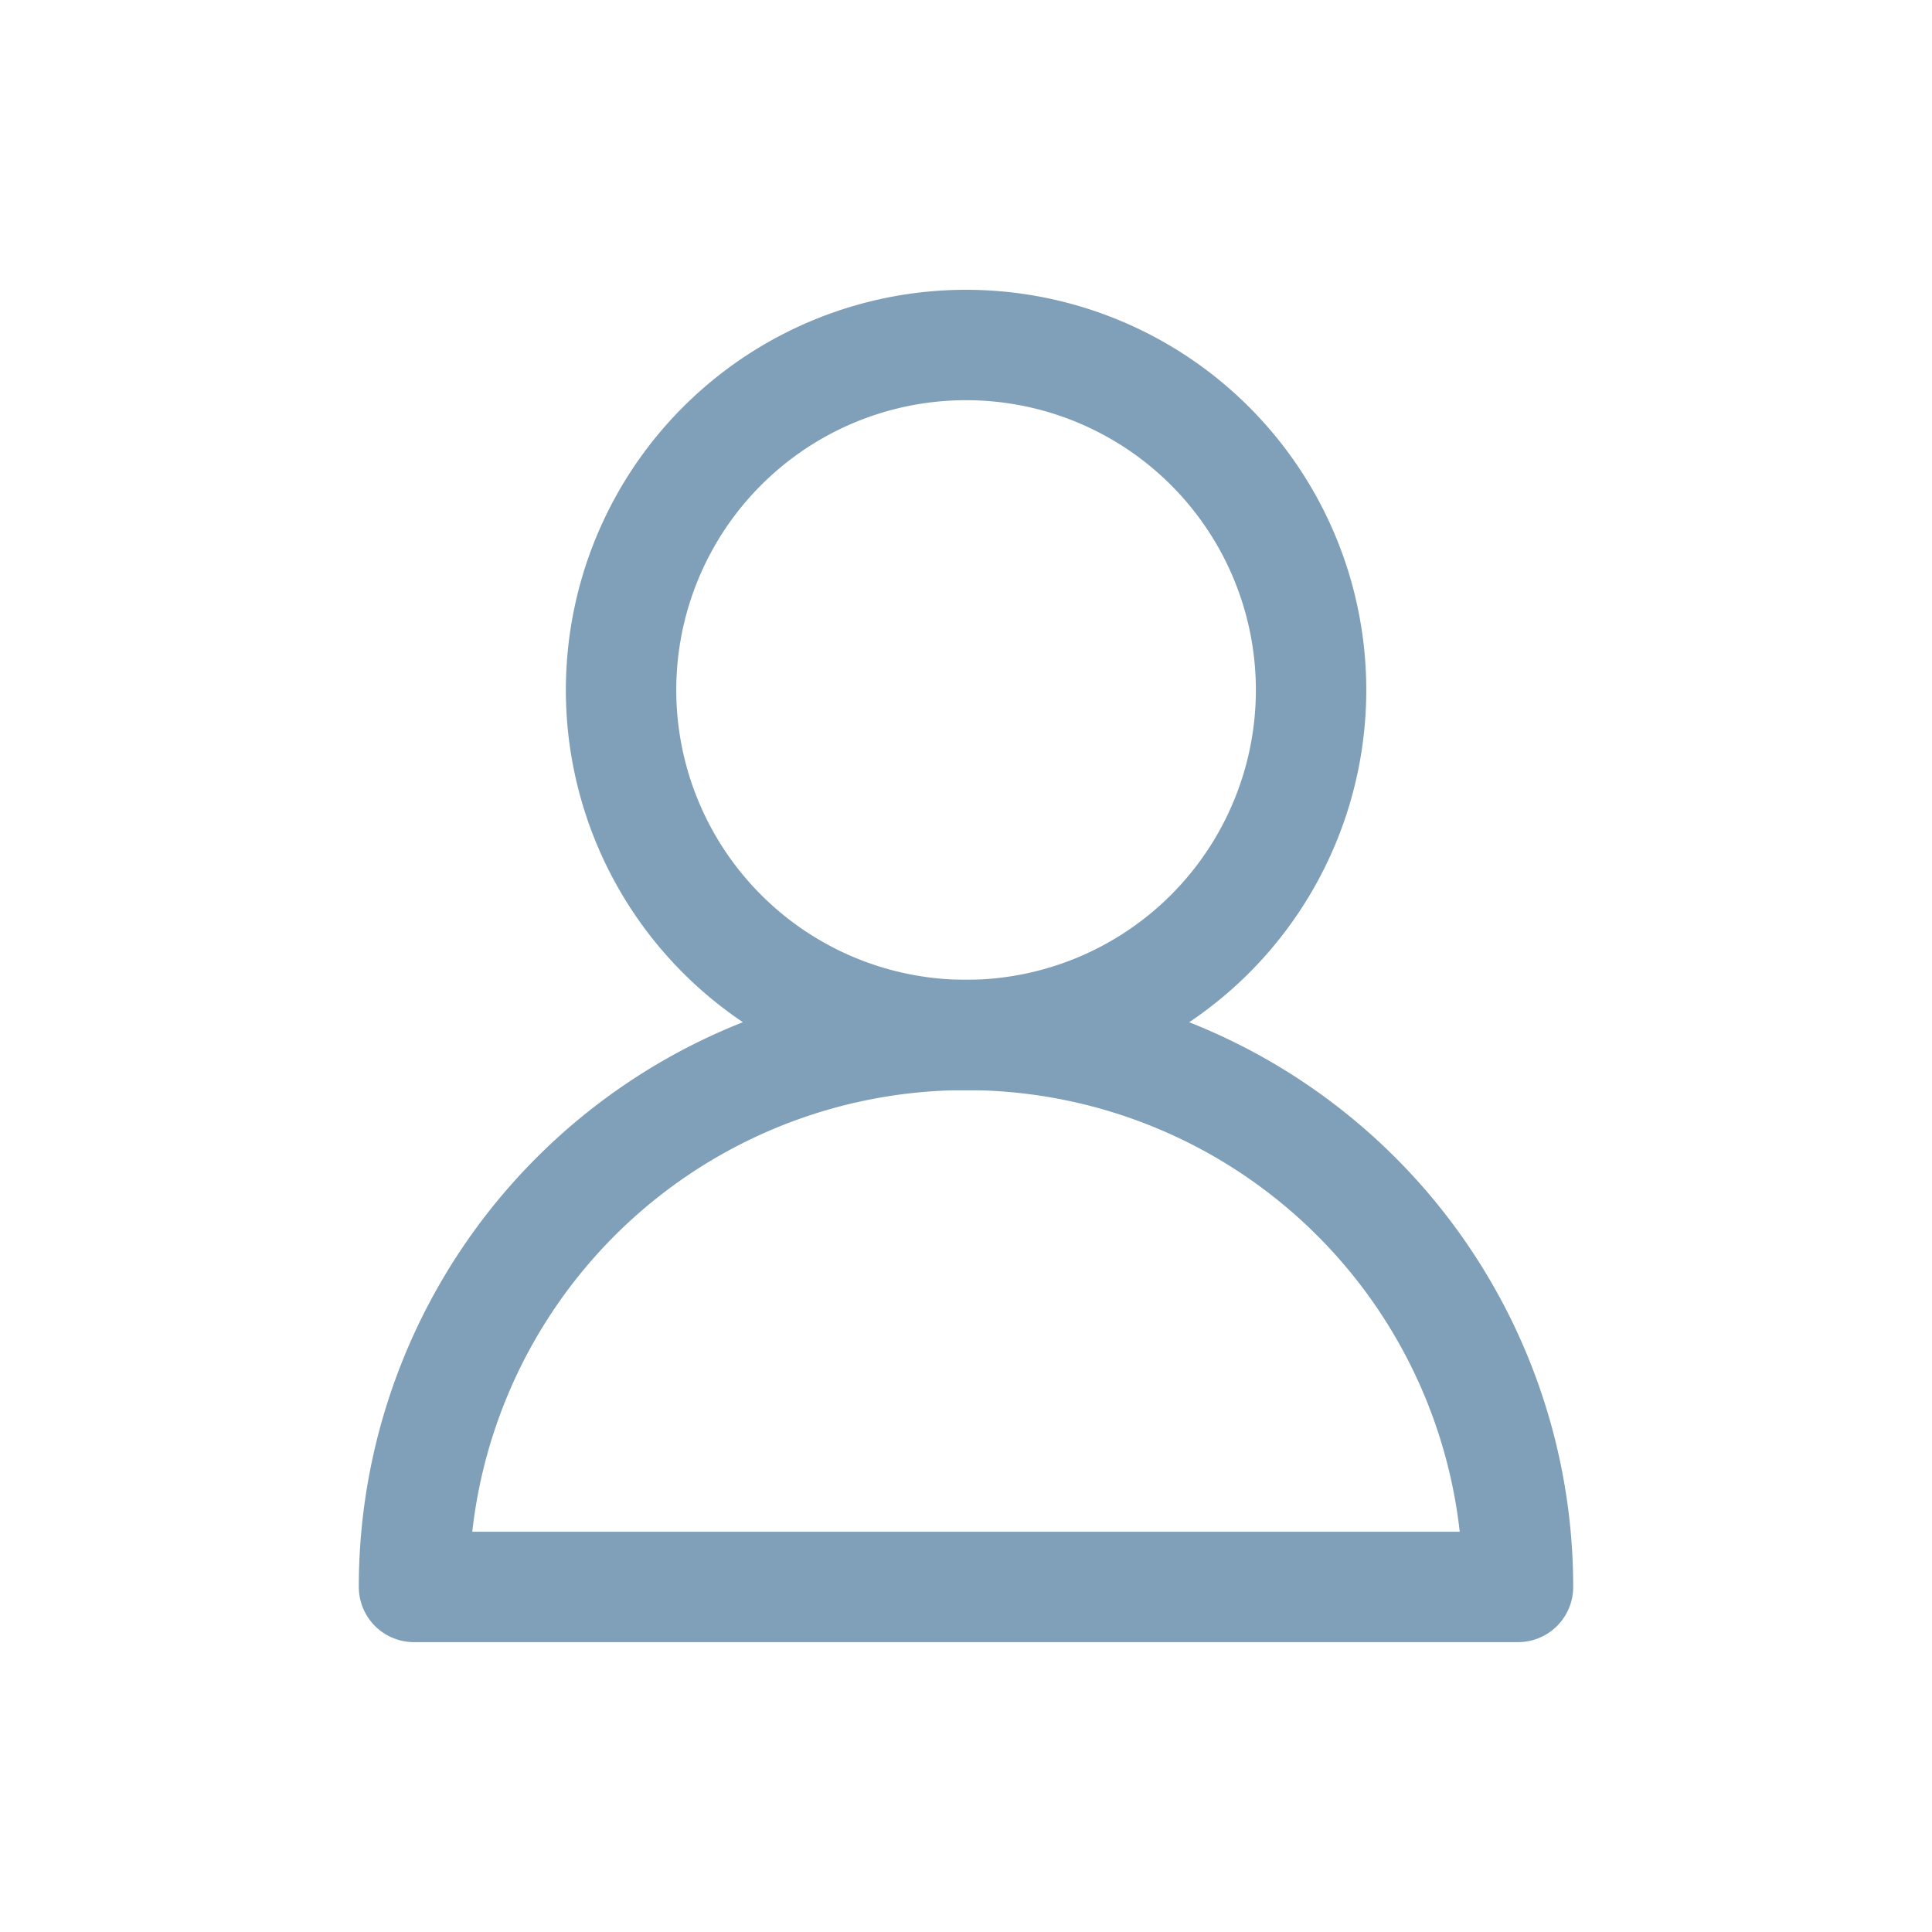 <svg xmlns="http://www.w3.org/2000/svg" width="28" height="28" viewBox="0 0 28 28">
  <g id="Group_25231" data-name="Group 25231" transform="translate(20416 12285)">
    <rect id="Rectangle_3444" data-name="Rectangle 3444" width="28" height="28" transform="translate(-20416 -12285)" fill="none"/>
    <g id="Group_25033" data-name="Group 25033" transform="translate(1471.479 627.478)">
      <path id="Path_12961" data-name="Path 12961" d="M17.889,13.526a5,5,0,1,1-5-5A5,5,0,0,1,17.889,13.526Z" transform="translate(-21886.367 -12916.004)" fill="none" stroke="#809fb8" stroke-linecap="round" stroke-linejoin="round" stroke-width="1.6"/>
      <path id="Path_12965" data-name="Path 12965" d="M21.722,23.748h-16a8,8,0,1,1,16,0Z" transform="translate(-21887.201 -12913.227)" fill="none" stroke="#809fb8" stroke-linecap="round" stroke-linejoin="round" stroke-width="1.6"/>
    </g>
  </g>
</svg>
